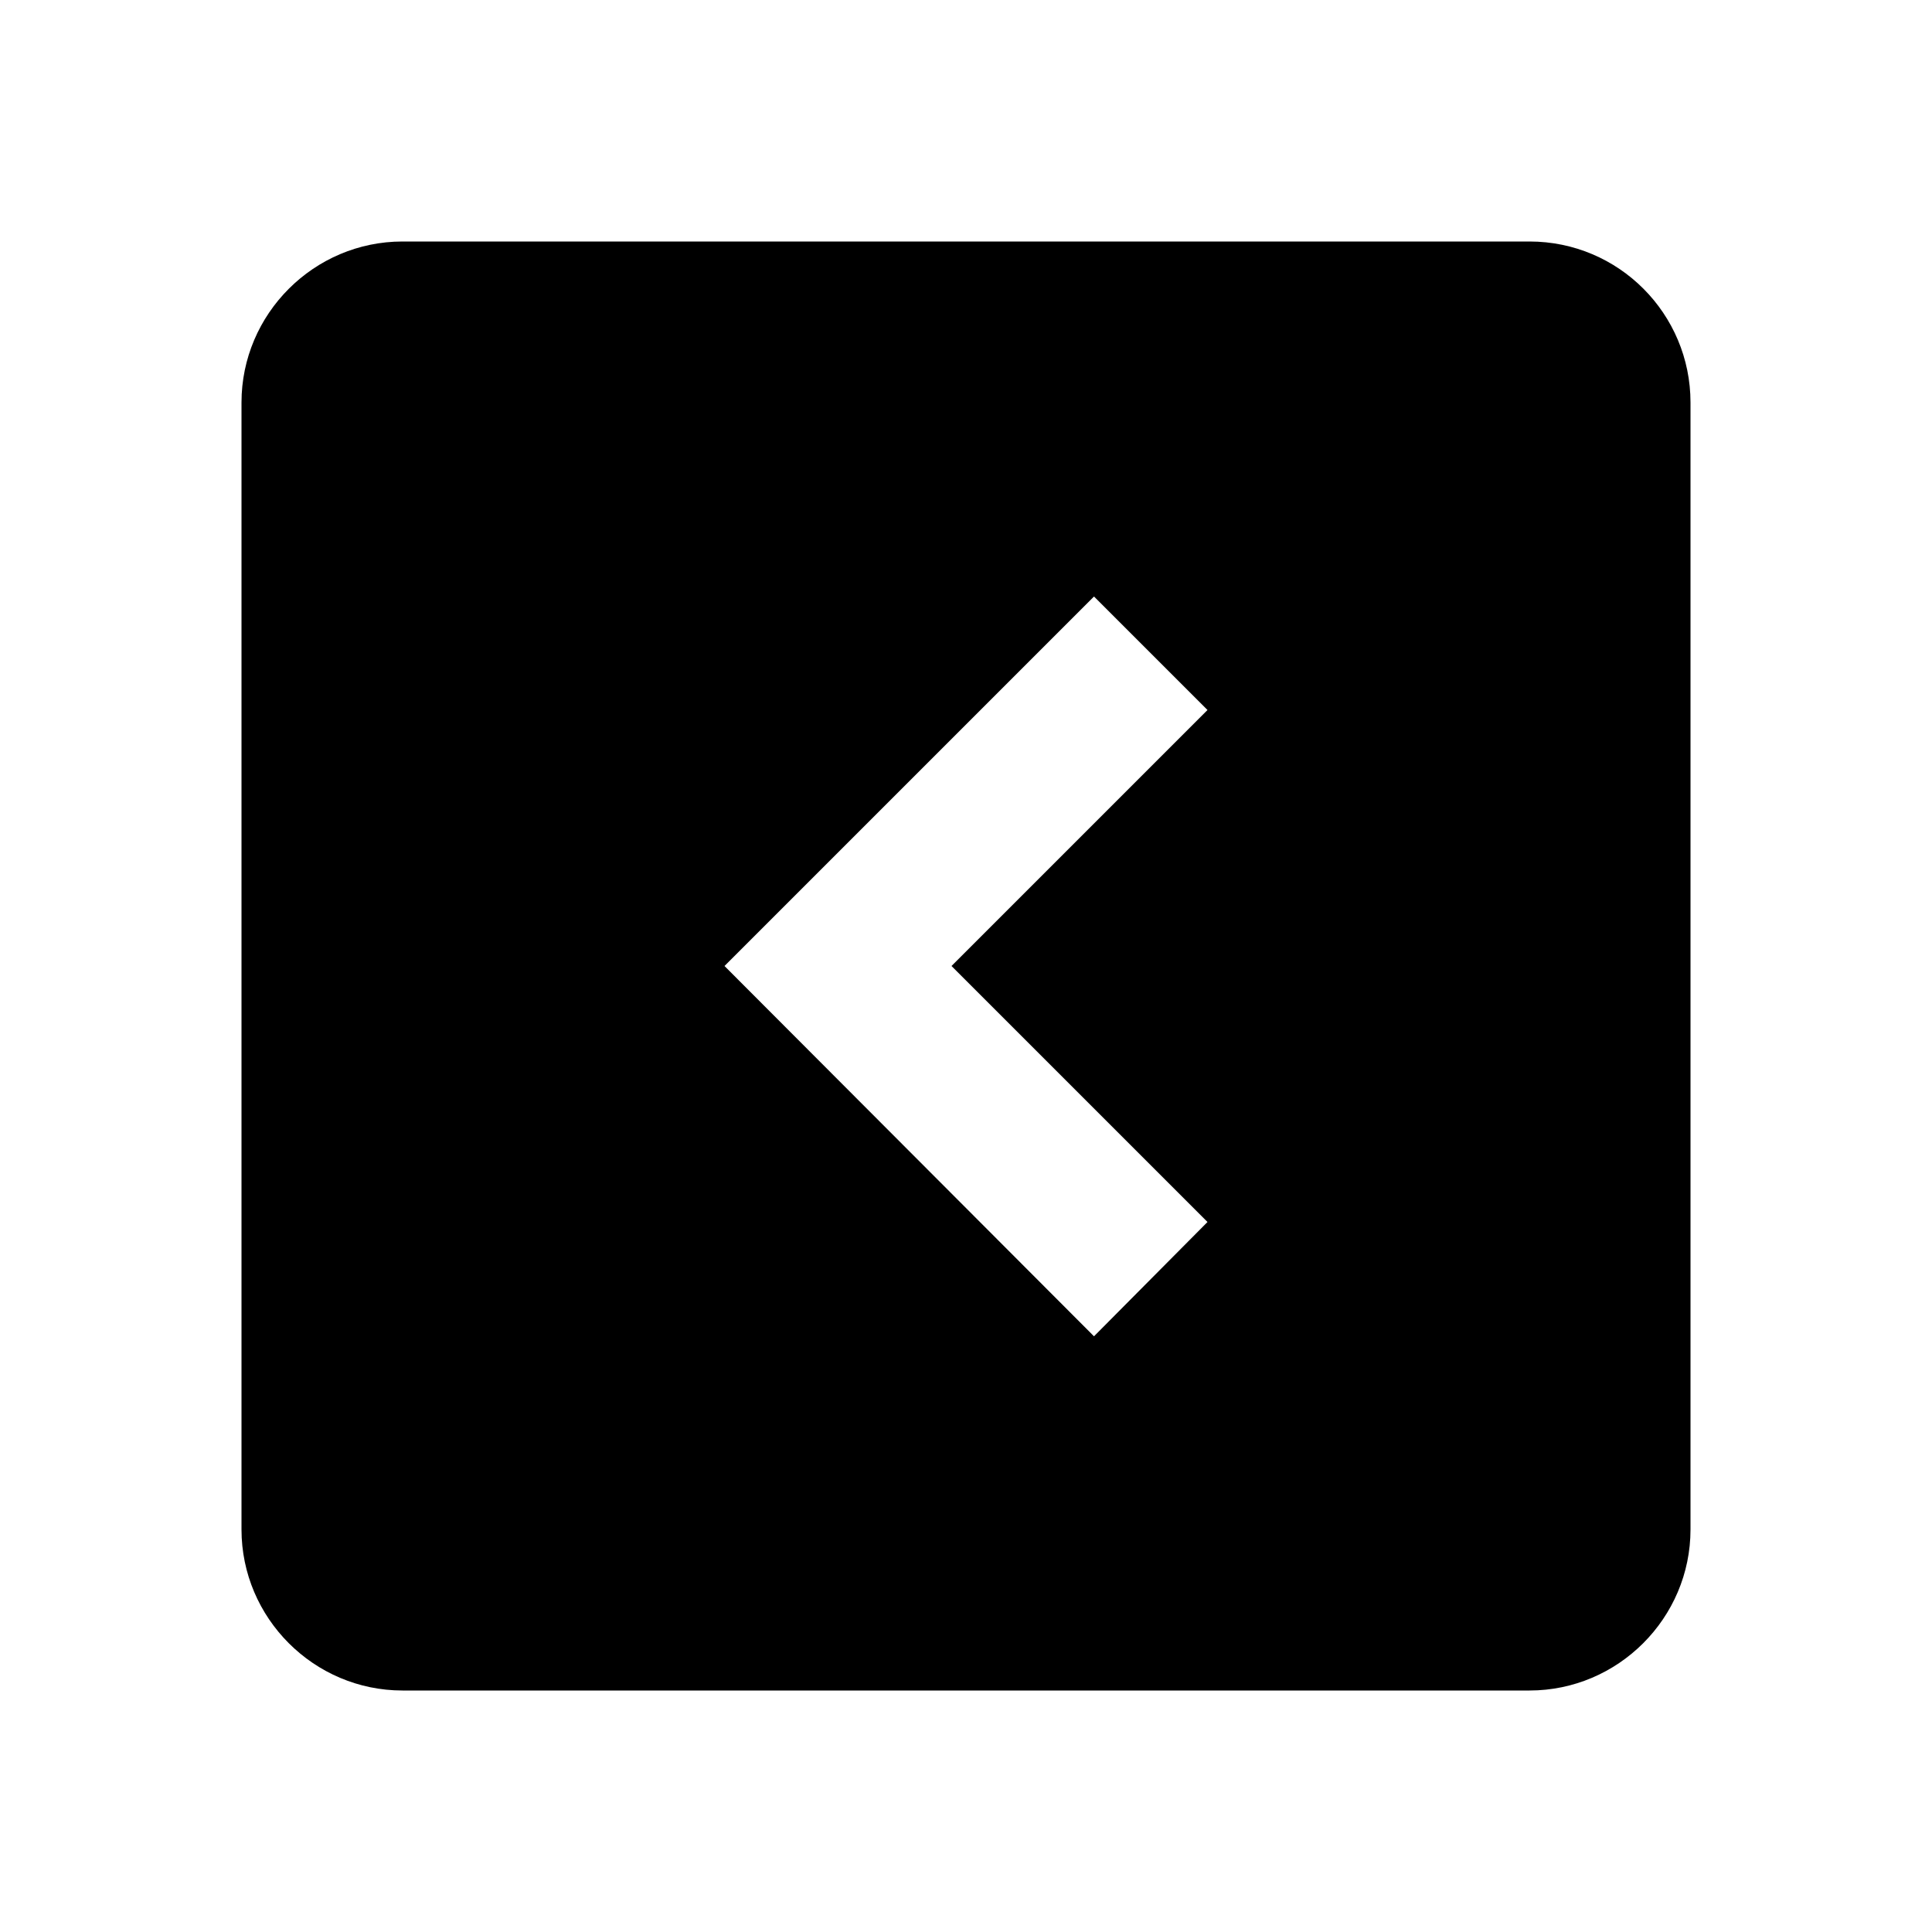 <svg xmlns="http://www.w3.org/2000/svg" xmlns:xlink="http://www.w3.org/1999/xlink" id="mdi-code-less-than" width="24" height="24" version="1.1" viewBox="0 0 24 24"><path d="M13.59,7.41L9,12L13.59,16.6L15,15.18L11.82,12L15,8.82M19,3C20.11,3 21,3.9 21,5V19C21,20.1 20.1,21 19,21H5C3.9,21 3,20.1 3,19V5C3,3.9 3.9,3 5,3H19Z"/></svg>